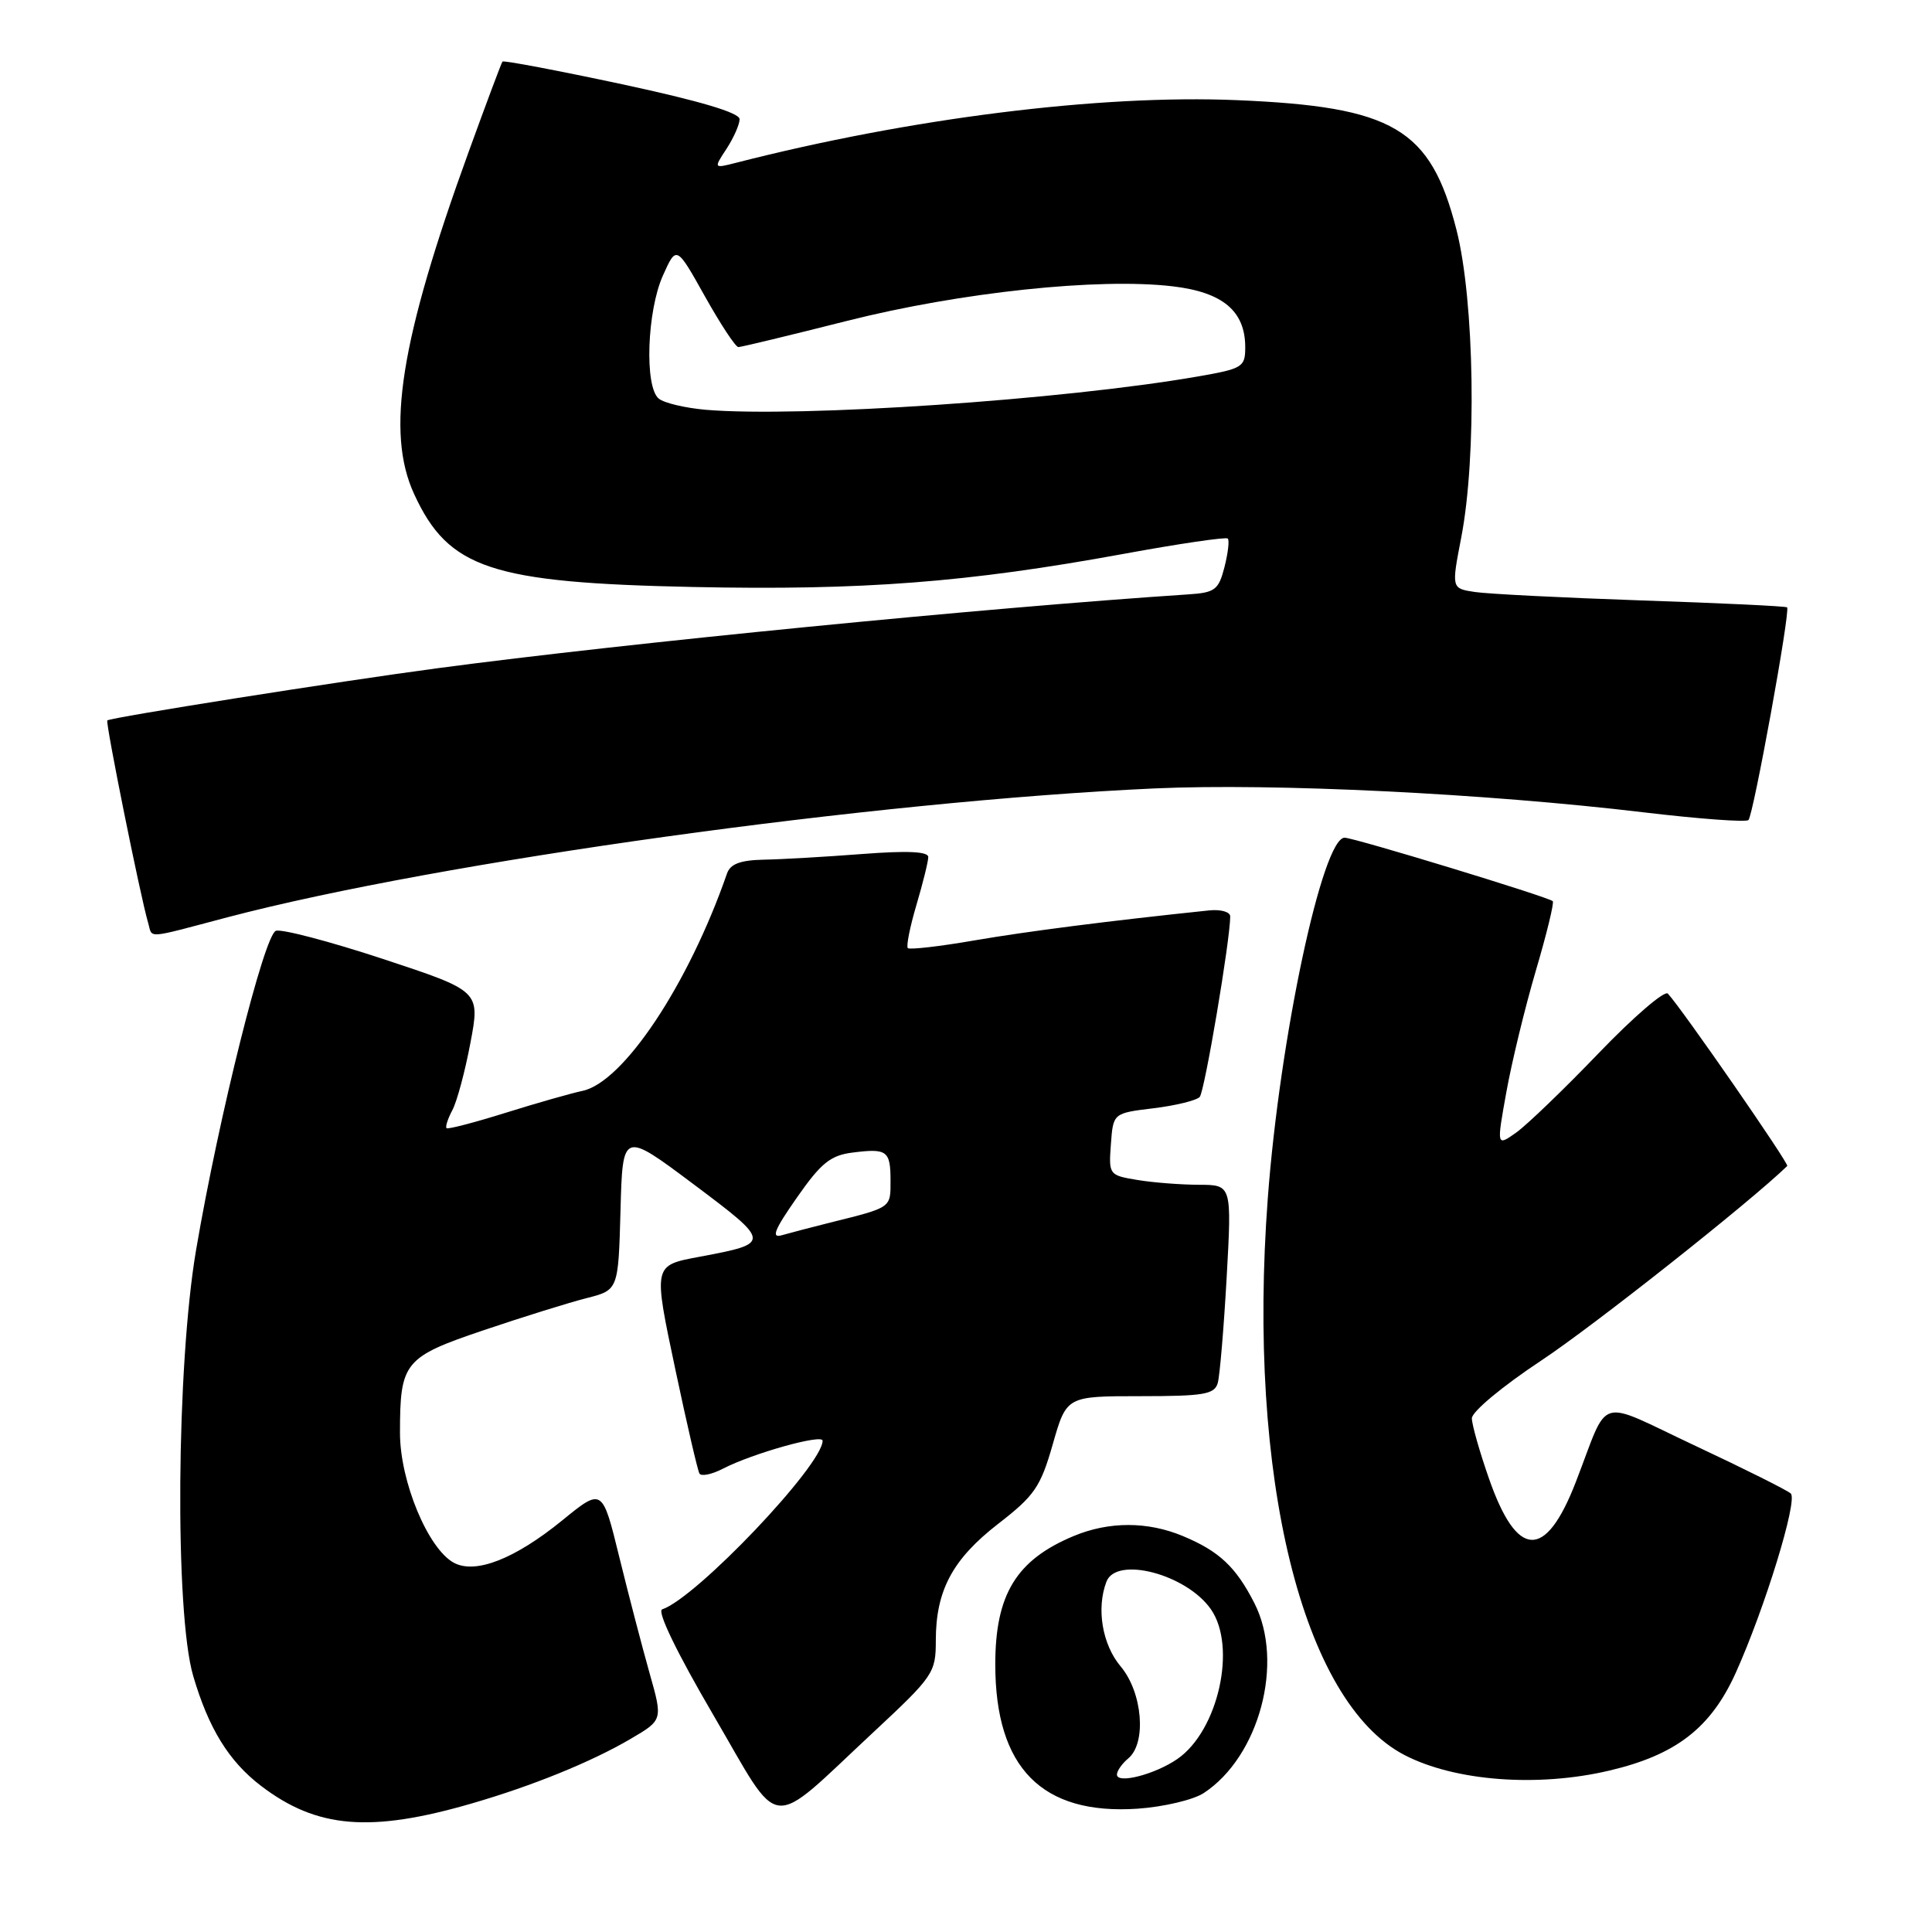 <?xml version="1.0" encoding="UTF-8" standalone="no"?>
<!DOCTYPE svg PUBLIC "-//W3C//DTD SVG 1.1//EN" "http://www.w3.org/Graphics/SVG/1.1/DTD/svg11.dtd" >
<svg xmlns="http://www.w3.org/2000/svg" xmlns:xlink="http://www.w3.org/1999/xlink" version="1.1" viewBox="0 0 256 256">
 <g >
 <path fill="currentColor"
d=" M 62.50 238.97 C 70.54 236.64 78.37 233.46 83.56 230.41 C 87.83 227.91 87.83 227.91 86.07 221.70 C 85.11 218.29 83.30 211.37 82.06 206.32 C 79.81 197.13 79.81 197.13 74.50 201.46 C 68.22 206.57 63.01 208.61 60.15 207.08 C 56.72 205.24 53.00 196.29 53.00 189.87 C 53.00 180.48 53.54 179.82 64.15 176.24 C 69.29 174.50 75.40 172.60 77.72 172.01 C 81.93 170.94 81.93 170.94 82.22 160.41 C 82.50 149.88 82.50 149.88 91.89 156.91 C 102.20 164.64 102.21 164.74 92.79 166.51 C 86.49 167.69 86.54 167.50 89.52 181.62 C 91.02 188.70 92.44 194.84 92.68 195.25 C 92.92 195.66 94.33 195.37 95.81 194.60 C 99.75 192.57 109.00 189.98 109.00 190.90 C 109.00 194.14 92.25 211.75 87.74 213.25 C 87.03 213.49 89.69 218.99 94.51 227.23 C 103.72 242.98 101.53 242.75 115.75 229.51 C 123.69 222.11 124.00 221.66 124.00 217.38 C 124.00 210.74 126.22 206.60 132.27 201.91 C 137.09 198.18 137.88 197.03 139.50 191.36 C 141.32 185.00 141.32 185.00 151.09 185.00 C 159.54 185.00 160.93 184.76 161.36 183.25 C 161.63 182.29 162.16 175.99 162.54 169.25 C 163.22 157.00 163.22 157.00 158.86 156.99 C 156.46 156.98 152.79 156.70 150.70 156.35 C 146.95 155.73 146.90 155.66 147.20 151.61 C 147.50 147.50 147.50 147.50 152.85 146.85 C 155.80 146.49 158.55 145.81 158.97 145.35 C 159.62 144.62 163.02 124.48 163.01 121.42 C 163.00 120.83 161.76 120.48 160.25 120.63 C 146.85 122.03 136.16 123.40 129.11 124.61 C 124.50 125.41 120.53 125.86 120.29 125.63 C 120.06 125.39 120.57 122.82 121.43 119.92 C 122.29 117.01 123.00 114.15 123.00 113.56 C 123.00 112.83 120.23 112.70 114.25 113.16 C 109.44 113.53 103.57 113.87 101.22 113.91 C 98.09 113.98 96.77 114.47 96.33 115.75 C 91.22 130.46 82.58 143.44 77.16 144.55 C 75.70 144.86 71.12 146.16 67.00 147.45 C 62.88 148.74 59.35 149.66 59.17 149.49 C 58.99 149.31 59.33 148.25 59.93 147.12 C 60.54 146.00 61.62 141.98 62.33 138.20 C 63.63 131.32 63.63 131.32 50.76 127.07 C 43.68 124.74 37.29 123.06 36.55 123.34 C 35.00 123.94 29.00 147.93 25.99 165.58 C 23.37 180.90 23.14 213.71 25.60 222.07 C 27.64 229.03 30.33 233.39 34.59 236.64 C 41.98 242.28 49.07 242.87 62.50 238.97 Z  M 159.50 237.59 C 166.87 232.76 170.21 220.25 166.21 212.42 C 163.77 207.63 161.55 205.54 156.75 203.54 C 152.06 201.58 146.94 201.58 142.25 203.54 C 134.66 206.71 131.88 211.28 131.88 220.54 C 131.88 234.26 138.06 240.52 150.75 239.66 C 154.19 239.42 158.13 238.49 159.50 237.59 Z  M 213.25 234.61 C 222.07 232.54 226.69 228.97 229.99 221.67 C 233.84 213.13 238.24 198.83 237.29 197.90 C 236.85 197.48 231.19 194.65 224.71 191.61 C 211.28 185.31 213.34 184.69 208.79 196.41 C 204.78 206.75 201.01 206.58 197.29 195.90 C 196.06 192.38 195.04 188.80 195.03 187.94 C 195.01 187.07 199.07 183.69 204.25 180.26 C 211.11 175.72 231.79 159.37 236.82 154.50 C 237.11 154.23 222.88 133.68 221.00 131.66 C 220.57 131.20 216.47 134.73 211.88 139.50 C 207.29 144.28 202.36 149.03 200.92 150.06 C 198.30 151.92 198.30 151.92 199.60 144.71 C 200.31 140.74 202.07 133.51 203.50 128.64 C 204.94 123.77 205.95 119.61 205.75 119.41 C 205.20 118.86 179.42 111.00 178.17 111.00 C 175.23 111.00 169.58 137.50 167.99 158.76 C 165.22 195.69 172.56 225.55 186.12 232.56 C 192.80 236.02 203.77 236.85 213.25 234.61 Z  M 30.16 121.54 C 58.29 114.15 115.79 106.16 153.00 104.47 C 168.78 103.76 196.79 105.13 217.80 107.64 C 225.12 108.51 231.36 108.97 231.68 108.66 C 232.33 108.00 237.26 80.92 236.80 80.48 C 236.64 80.32 227.95 79.91 217.50 79.56 C 207.05 79.20 197.11 78.70 195.41 78.44 C 192.32 77.97 192.32 77.97 193.62 71.23 C 195.70 60.48 195.38 39.82 192.99 30.45 C 189.55 17.01 184.68 14.14 163.88 13.27 C 145.73 12.51 120.64 15.65 97.53 21.57 C 94.55 22.33 94.55 22.33 96.28 19.70 C 97.22 18.25 98.00 16.49 98.00 15.79 C 98.00 14.94 92.71 13.37 82.42 11.16 C 73.85 9.33 66.72 7.98 66.58 8.16 C 66.43 8.35 64.42 13.72 62.11 20.09 C 53.03 45.08 51.09 57.28 54.89 65.50 C 59.44 75.35 65.06 77.22 91.85 77.78 C 114.27 78.25 128.20 77.18 148.89 73.39 C 156.25 72.04 162.46 71.13 162.69 71.36 C 162.92 71.59 162.72 73.29 162.25 75.14 C 161.47 78.17 161.00 78.53 157.44 78.76 C 130.61 80.53 82.82 85.23 58.00 88.54 C 44.92 90.28 14.64 95.07 14.22 95.46 C 13.95 95.71 18.60 118.80 19.62 122.25 C 20.25 124.39 19.05 124.47 30.16 121.54 Z  M 105.59 158.69 C 108.80 154.09 110.04 153.09 112.98 152.72 C 117.56 152.14 118.00 152.47 118.00 156.49 C 118.00 160.08 118.16 159.97 110.00 162.00 C 107.53 162.62 104.65 163.37 103.61 163.67 C 102.15 164.10 102.59 162.98 105.59 158.69 Z  M 148.00 235.14 C 148.00 234.65 148.68 233.68 149.50 233.00 C 151.95 230.97 151.40 224.27 148.50 220.82 C 146.05 217.91 145.25 213.13 146.61 209.58 C 147.92 206.15 157.20 208.59 160.44 213.22 C 163.92 218.19 161.43 229.34 156.00 233.08 C 153.04 235.12 148.00 236.42 148.00 235.14 Z  M 93.53 54.30 C 90.79 54.06 87.98 53.40 87.28 52.81 C 85.38 51.24 85.73 41.21 87.84 36.51 C 89.63 32.52 89.63 32.52 93.40 39.26 C 95.48 42.97 97.47 46.00 97.84 45.99 C 98.20 45.99 104.68 44.43 112.23 42.52 C 127.29 38.72 145.57 36.78 155.39 37.94 C 162.03 38.72 165.00 41.22 165.00 46.01 C 165.00 48.64 164.66 48.85 158.75 49.88 C 140.88 52.99 105.94 55.35 93.53 54.30 Z "/>
</g>
</svg>